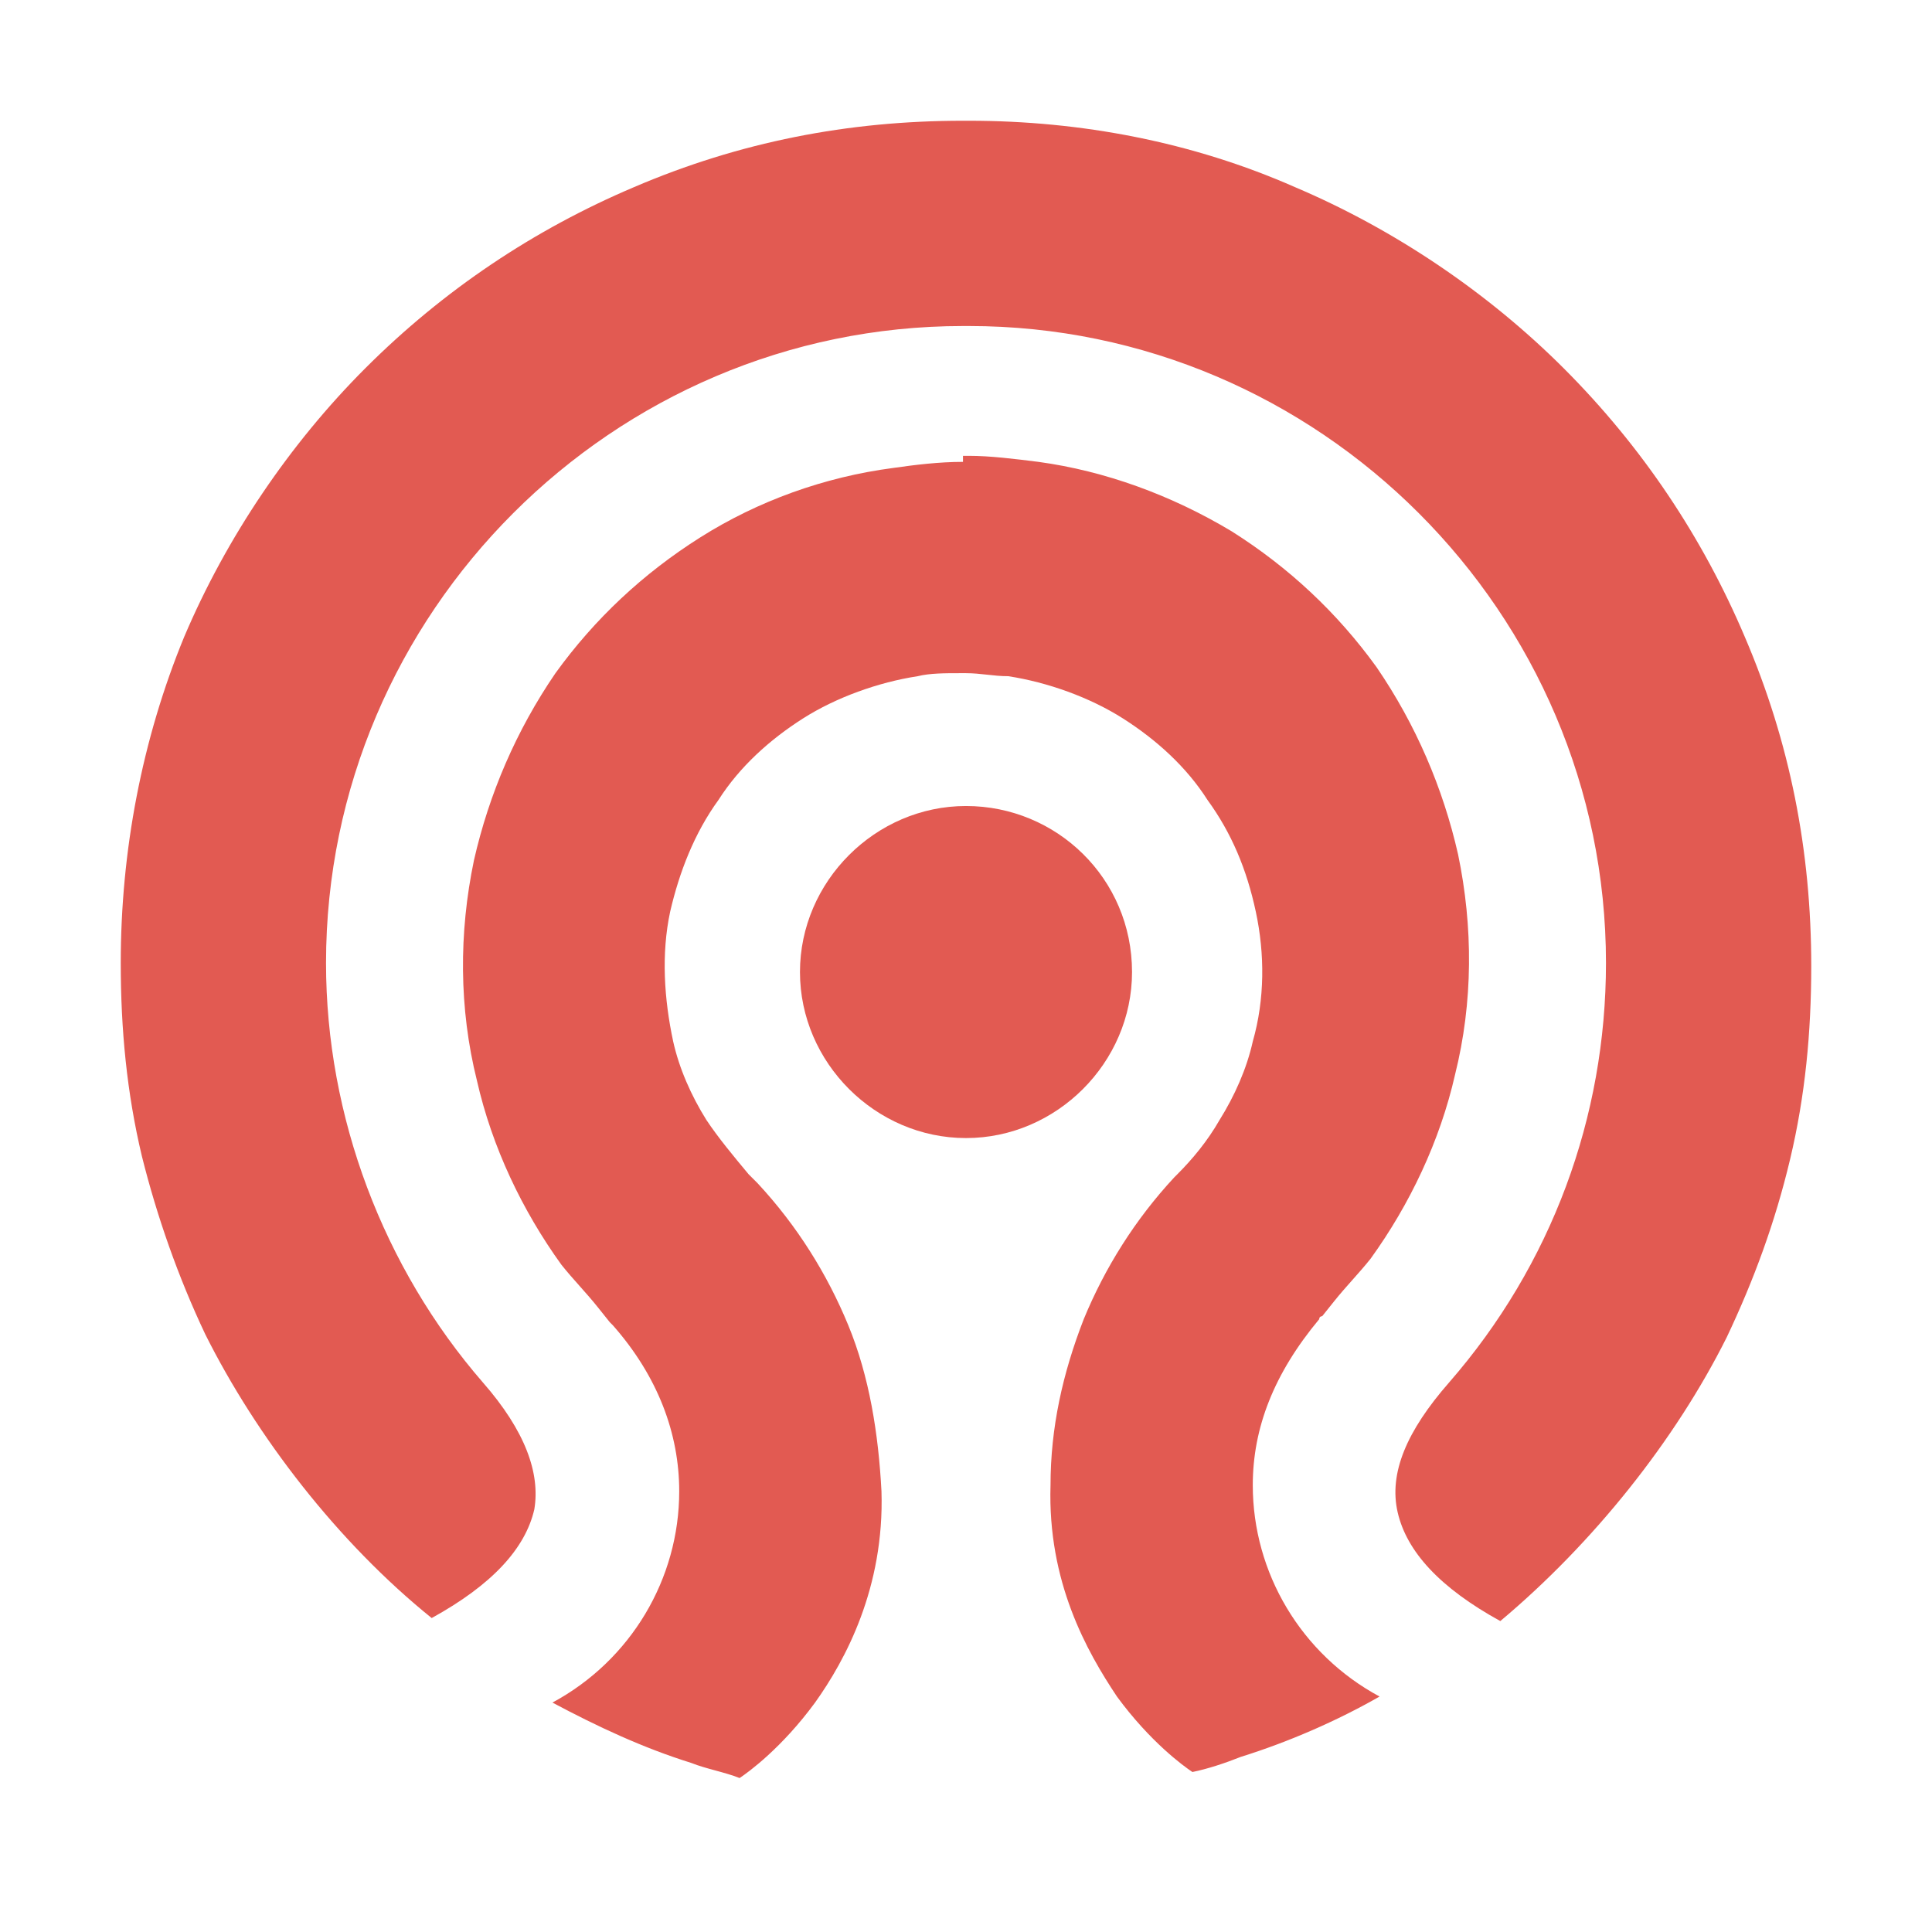 <?xml version="1.0" standalone="no"?><!DOCTYPE svg PUBLIC "-//W3C//DTD SVG 1.1//EN" "http://www.w3.org/Graphics/SVG/1.1/DTD/svg11.dtd"><svg t="1567425174272" class="icon" viewBox="0 0 1024 1024" version="1.1" xmlns="http://www.w3.org/2000/svg" p-id="1690" width="24" height="24" xmlns:xlink="http://www.w3.org/1999/xlink"><defs><style type="text/css"></style></defs><path d="M510.4 64c-60.8 0-118.4 11.2-174.4 35.2-52.8 22.4-100.8 54.4-142.4 96-40 40-73.6 89.6-96 142.4C75.2 392 64 451.2 64 510.4c0 35.2 3.2 68.8 11.2 102.4 8 32 19.2 64 33.6 94.4 27.2 54.4 70.4 110.4 120 150.4 32-17.6 49.6-36.8 54.4-57.6 3.2-19.2-4.8-41.6-27.2-67.2-52.8-60.8-83.2-140.8-83.2-222.4 0-185.6 152-337.6 337.6-337.6h3.2c185.6 0 337.6 152 337.6 337.6 0 81.6-28.8 160-83.2 222.4-22.4 25.6-32 48-27.2 68.8s22.4 40 54.4 57.6c49.6-41.6 92.8-96 120-150.4 14.4-30.4 25.6-60.8 33.6-94.4 8-33.6 11.2-67.2 11.2-102.4 0-60.8-11.2-118.4-35.2-174.4-22.4-52.8-54.4-100.8-96-142.4-40-40-89.6-73.6-142.4-96C632 75.2 572.8 64 513.6 64h-3.2z" p-id="1691" fill="#e25a52"></path><path d="M510.4 244.8c-12.8 0-25.6 1.6-36.8 3.2-36.8 4.8-72 17.6-102.4 36.8-30.4 19.2-56 43.2-76.8 72-20.8 30.4-35.2 64-43.2 99.2-8 38.4-8 78.4 1.6 116.8 8 35.2 24 68.8 44.8 97.6 6.4 8 12.8 14.4 19.2 22.4l6.4 8 1.6 1.6c24 27.2 35.2 57.6 35.2 88 0 46.4-25.6 89.6-67.2 112 24 12.8 48 24 73.6 32 8 3.2 17.6 4.8 25.6 8 4.8-3.2 22.4-16 40-40 16-22.4 36.8-60.8 35.2-112-1.6-30.4-6.4-60.8-17.6-88s-27.2-52.8-48-75.2l-4.8-4.8c-8-9.6-16-19.2-22.4-28.8-8-12.8-14.4-27.2-17.6-41.6-4.8-22.4-6.4-46.4-1.6-68.8 4.8-20.8 12.8-41.6 25.6-59.2 11.2-17.6 27.2-32 44.8-43.2 17.6-11.2 40-19.2 60.8-22.4 6.4-1.6 14.4-1.6 22.4-1.6h3.2c8 0 14.4 1.6 22.4 1.6 20.8 3.2 43.2 11.2 60.8 22.4 17.6 11.2 33.6 25.6 44.8 43.2 12.8 17.6 20.8 36.8 25.6 59.2 4.8 22.4 4.8 46.4-1.6 68.8-3.2 14.4-9.6 28.8-17.6 41.6-6.4 11.2-14.4 20.8-22.4 28.8l-1.6 1.6c-20.8 22.4-36.8 48-48 75.2-11.2 28.8-17.6 57.6-17.6 88-1.6 51.2 19.2 88 35.2 112 17.6 24 35.2 36.8 40 40 8-1.6 17.6-4.8 25.6-8 25.6-8 51.2-19.2 73.6-32-41.6-22.4-67.2-65.6-67.2-112 0-30.4 11.2-59.2 35.2-88 0-1.6 1.6-1.6 1.6-1.6l6.4-8c6.4-8 12.8-14.4 19.2-22.4 20.8-28.8 36.8-62.4 44.8-97.6 9.6-38.4 9.6-78.4 1.6-116.8-8-35.2-22.4-68.8-43.2-99.2-20.8-28.8-46.4-52.8-76.8-72-32-19.2-67.2-32-102.4-36.8-12.8-1.6-25.6-3.2-36.8-3.2h-3.2v3.2z" p-id="1692" fill="#e25a52"></path><path d="M512 427.2c-48 0-88 40-88 88s40 88 88 88 88-40 88-88c0-49.6-40-88-88-88z" p-id="1693" fill="#e25a52"></path></svg>
